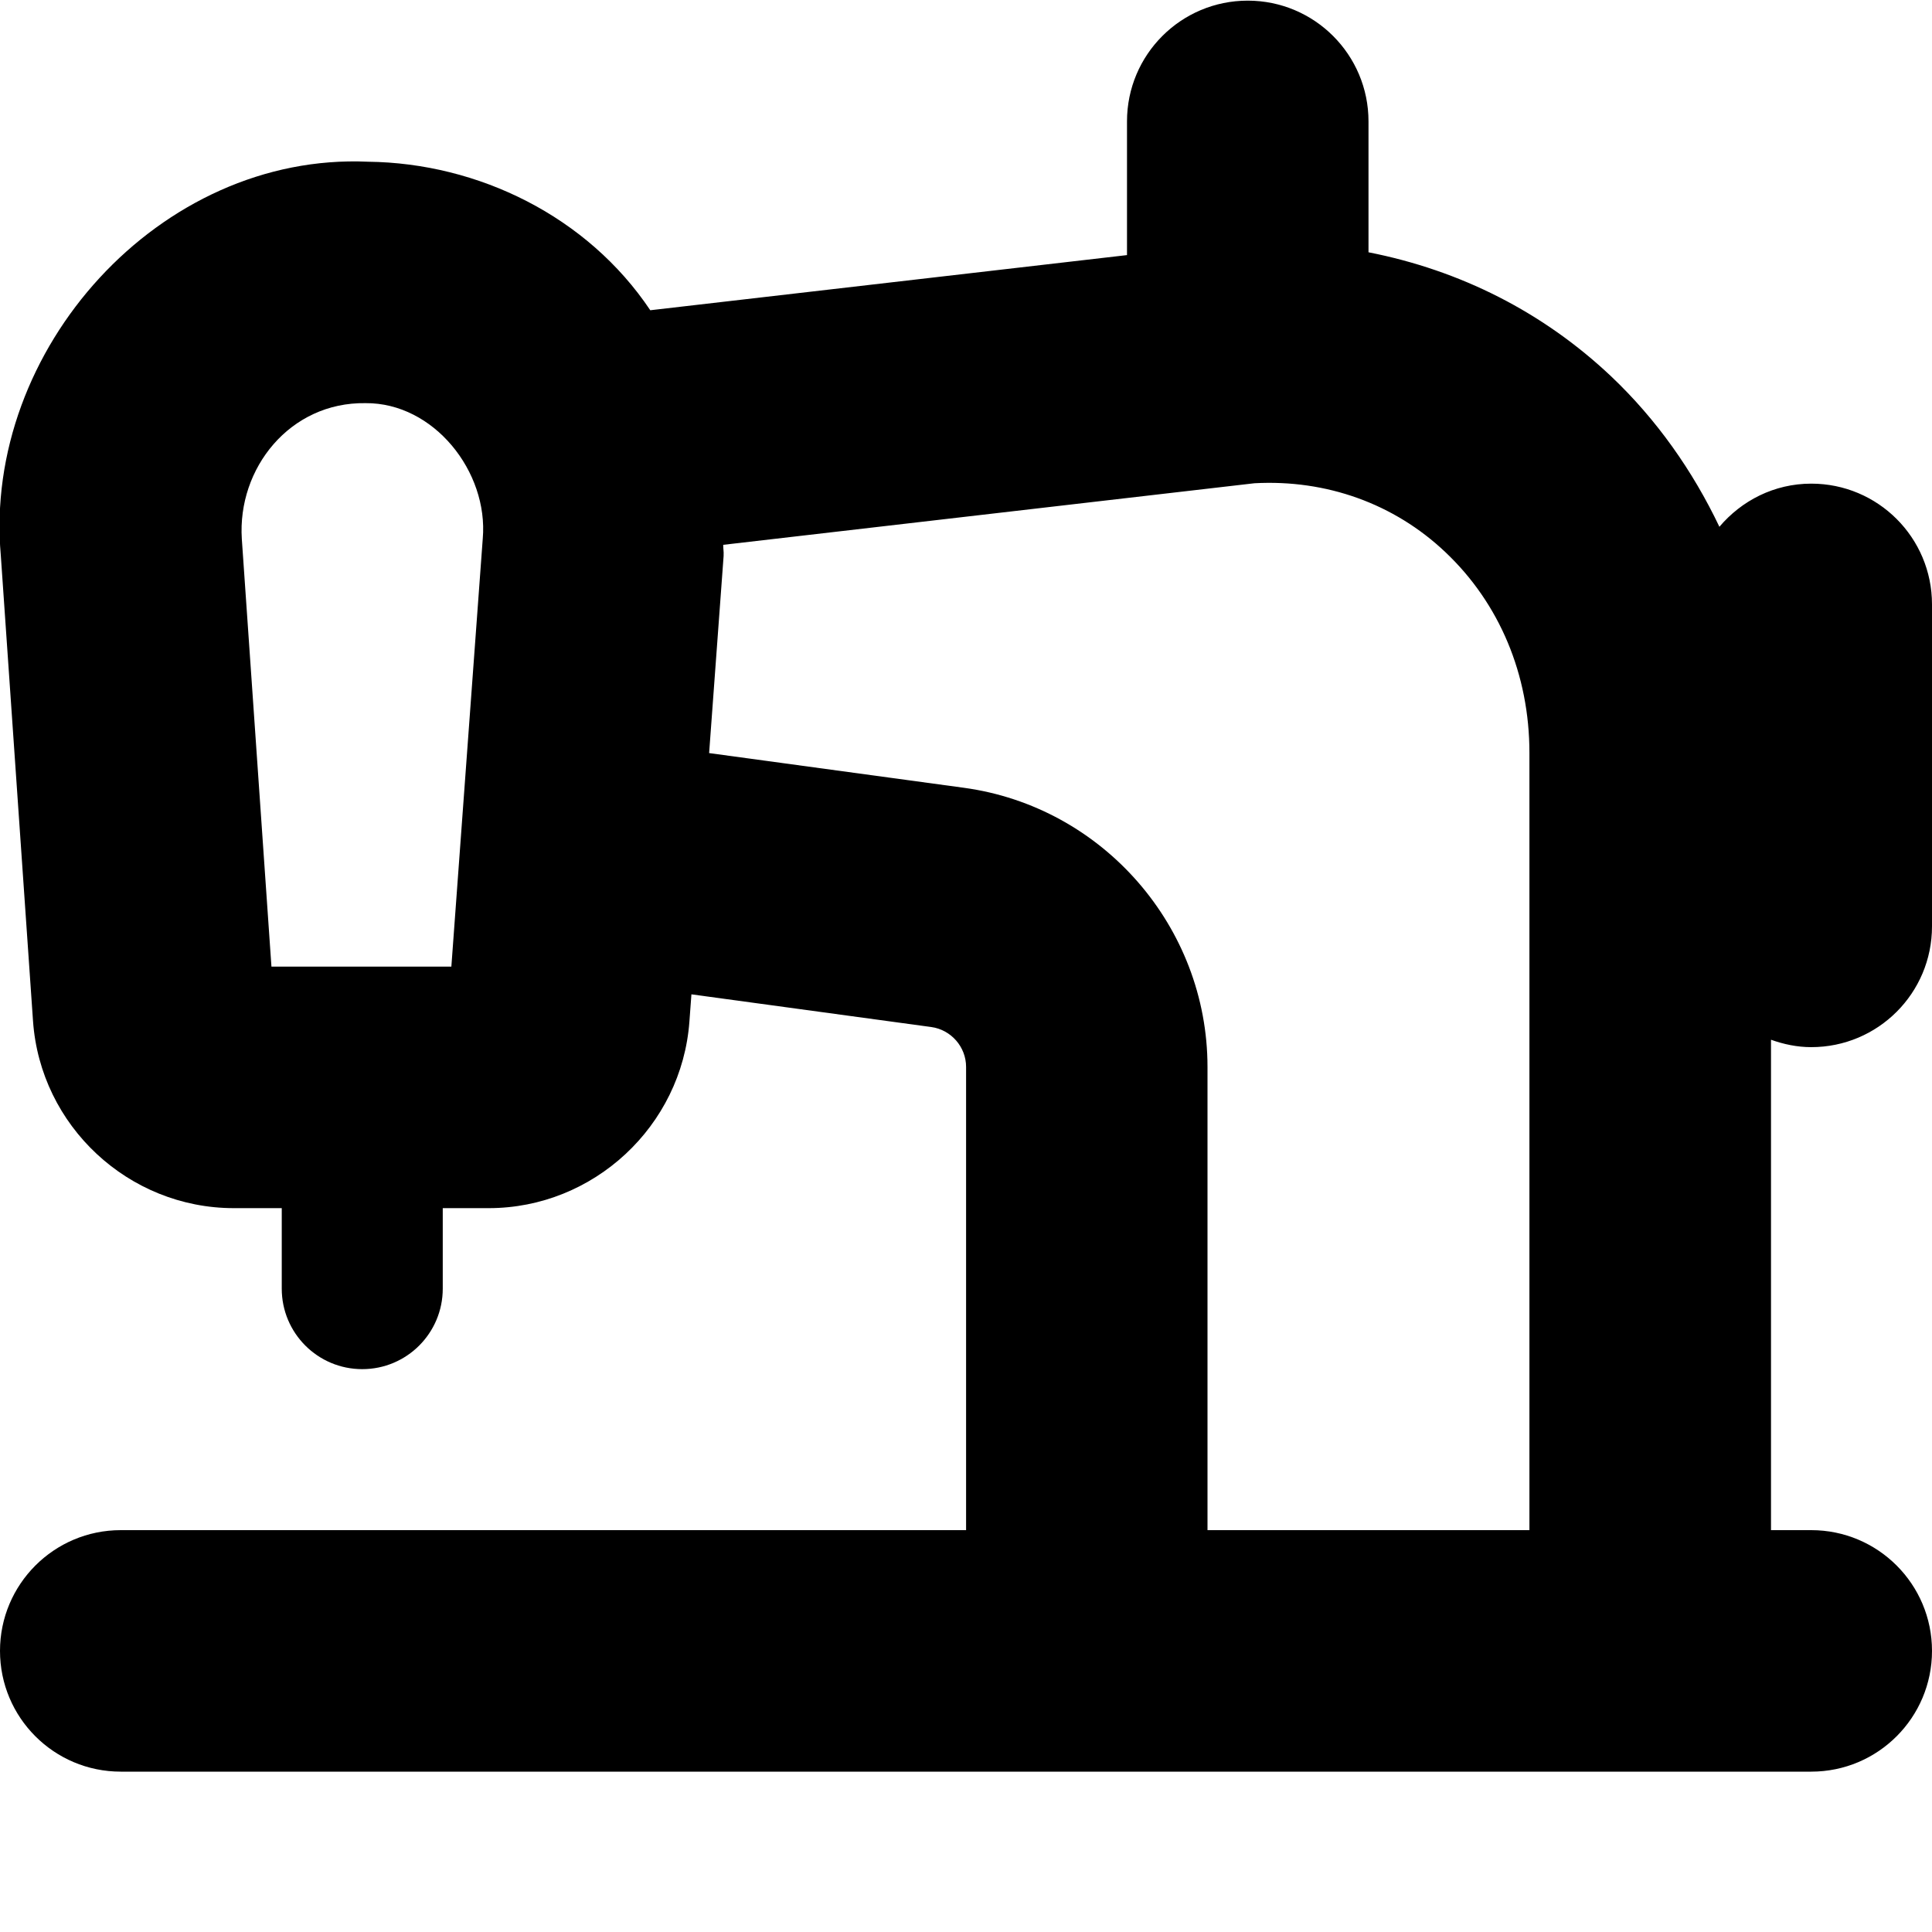 <?xml version="1.0" encoding="UTF-8"?>
<svg xmlns="http://www.w3.org/2000/svg" id="Layer_1" data-name="Layer 1" viewBox="0 0 24 24">
  <path d="M22.5,13.008c.829,0,1.5-.671,1.5-1.5V7.508c0-.829-.671-1.5-1.5-1.5-.46,0-.866,.211-1.141,.536-.332-.697-.781-1.334-1.343-1.867-.845-.799-1.875-1.319-3.016-1.543V1.508C17,.68,16.329,.008,15.5,.008s-1.5,.671-1.5,1.5v1.661l-5.922,.685c-.779-1.164-2.133-1.829-3.506-1.845C1.987,1.893-.215,4.342,.01,6.9l.4,5.782c.091,1.305,1.187,2.326,2.495,2.326h.595v1c0,.553,.448,1,1,1s1-.447,1-1v-1h.571c1.302,0,2.397-1.018,2.493-2.317l.025-.339,2.979,.406c.247,.034,.433,.247,.433,.496v5.754H1.5C.672,19.008,0,19.68,0,20.508s.671,1.5,1.5,1.5H22.5c.829,0,1.5-.672,1.5-1.5s-.671-1.5-1.5-1.5h-.5v-6.092c.157,.056,.324,.092,.5,.092Zm-16.894-1H3.372l-.368-5.312c-.057-.878,.597-1.702,1.536-1.688,.849-.007,1.529,.853,1.457,1.683l-.39,5.316Zm9.394,7v-5.754c0-1.742-1.301-3.233-3.027-3.468l-3.164-.431,.18-2.449s0-.007,0-.01c.003-.043-.006-.085-.005-.128l6.6-.765c.892-.048,1.734,.253,2.37,.855,.674,.637,1.045,1.523,1.045,2.494v9.656h-4Z"/>
</svg>

